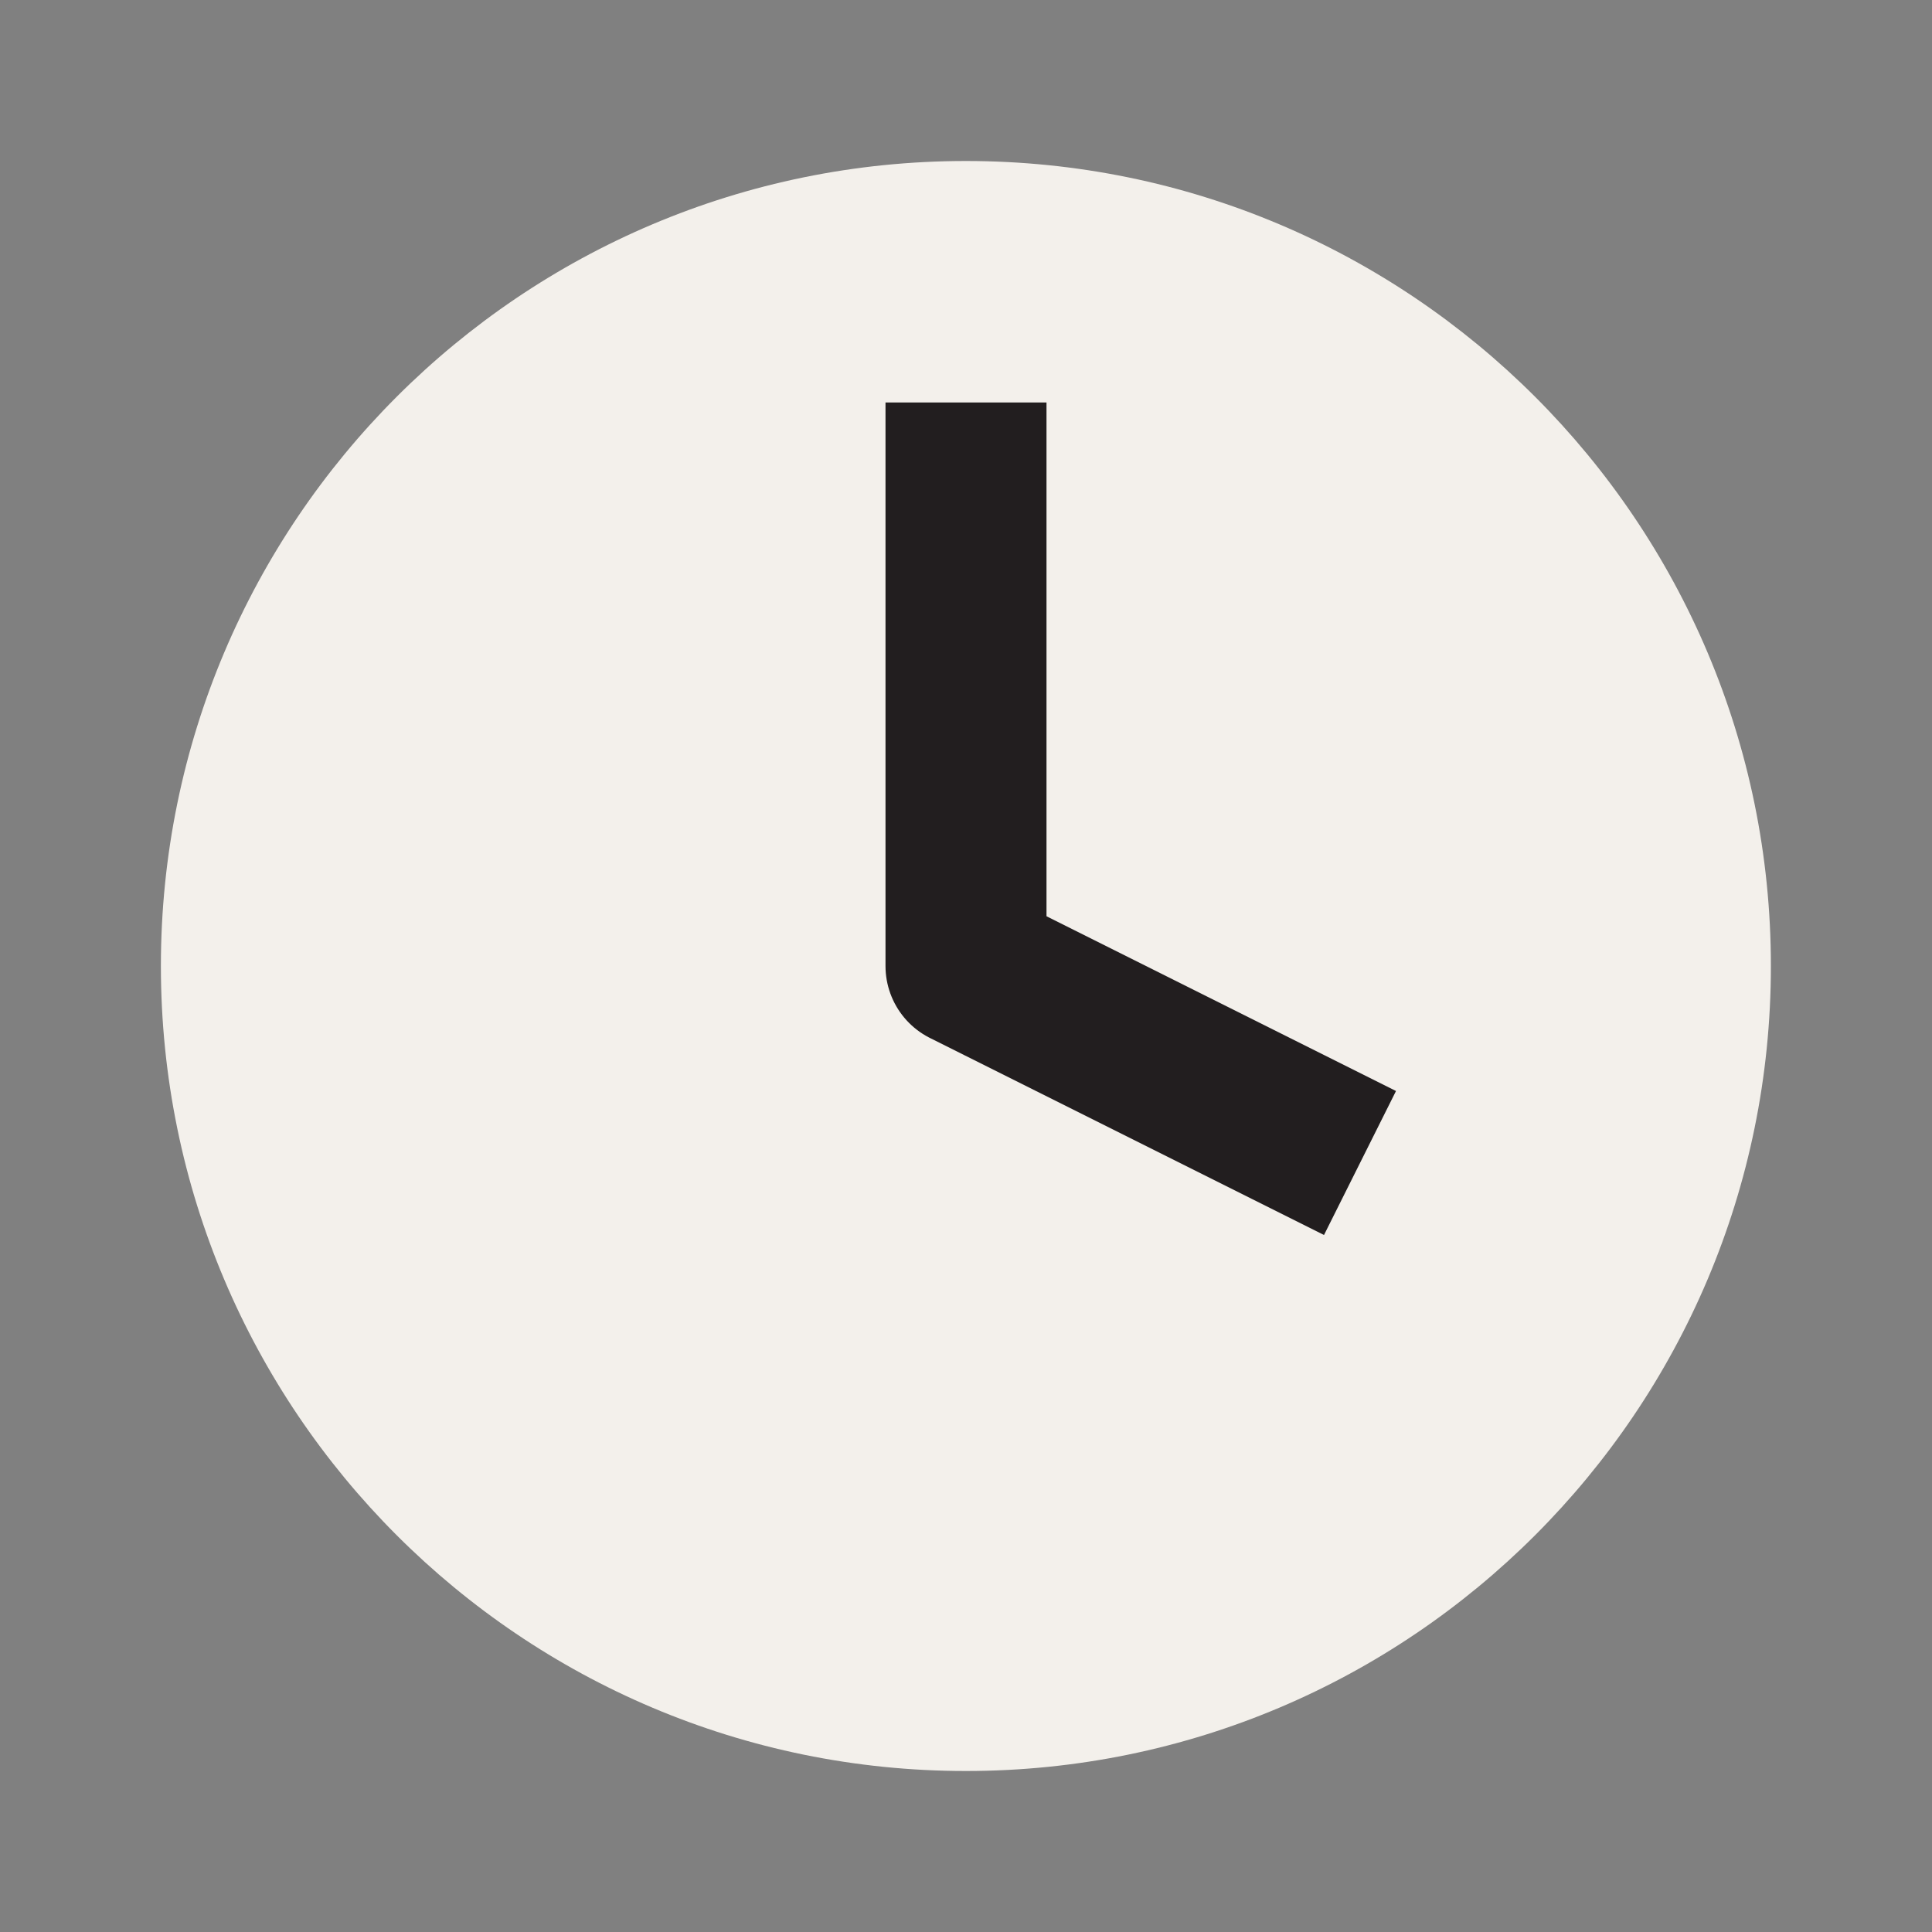 <svg width="18" height="18" viewBox="0 0 18 18" fill="none" xmlns="http://www.w3.org/2000/svg">
<rect x="0" y="0" width="18" height="18" fill="#808080" stroke="none"/>
<path d="M8.999 16.5C13.141 16.5 16.499 13.142 16.499 9C16.499 4.858 13.141 1.5 8.999 1.5C4.857 1.5 1.499 4.858 1.499 9C1.499 13.142 4.857 16.5 8.999 16.5Z" fill="#F3F0EB"/>
<path d="M9 4.5V9L12 10.5" stroke="#221E1F" stroke-width="1.5" stroke-linecap="square" stroke-linejoin="round"/>
</svg>
